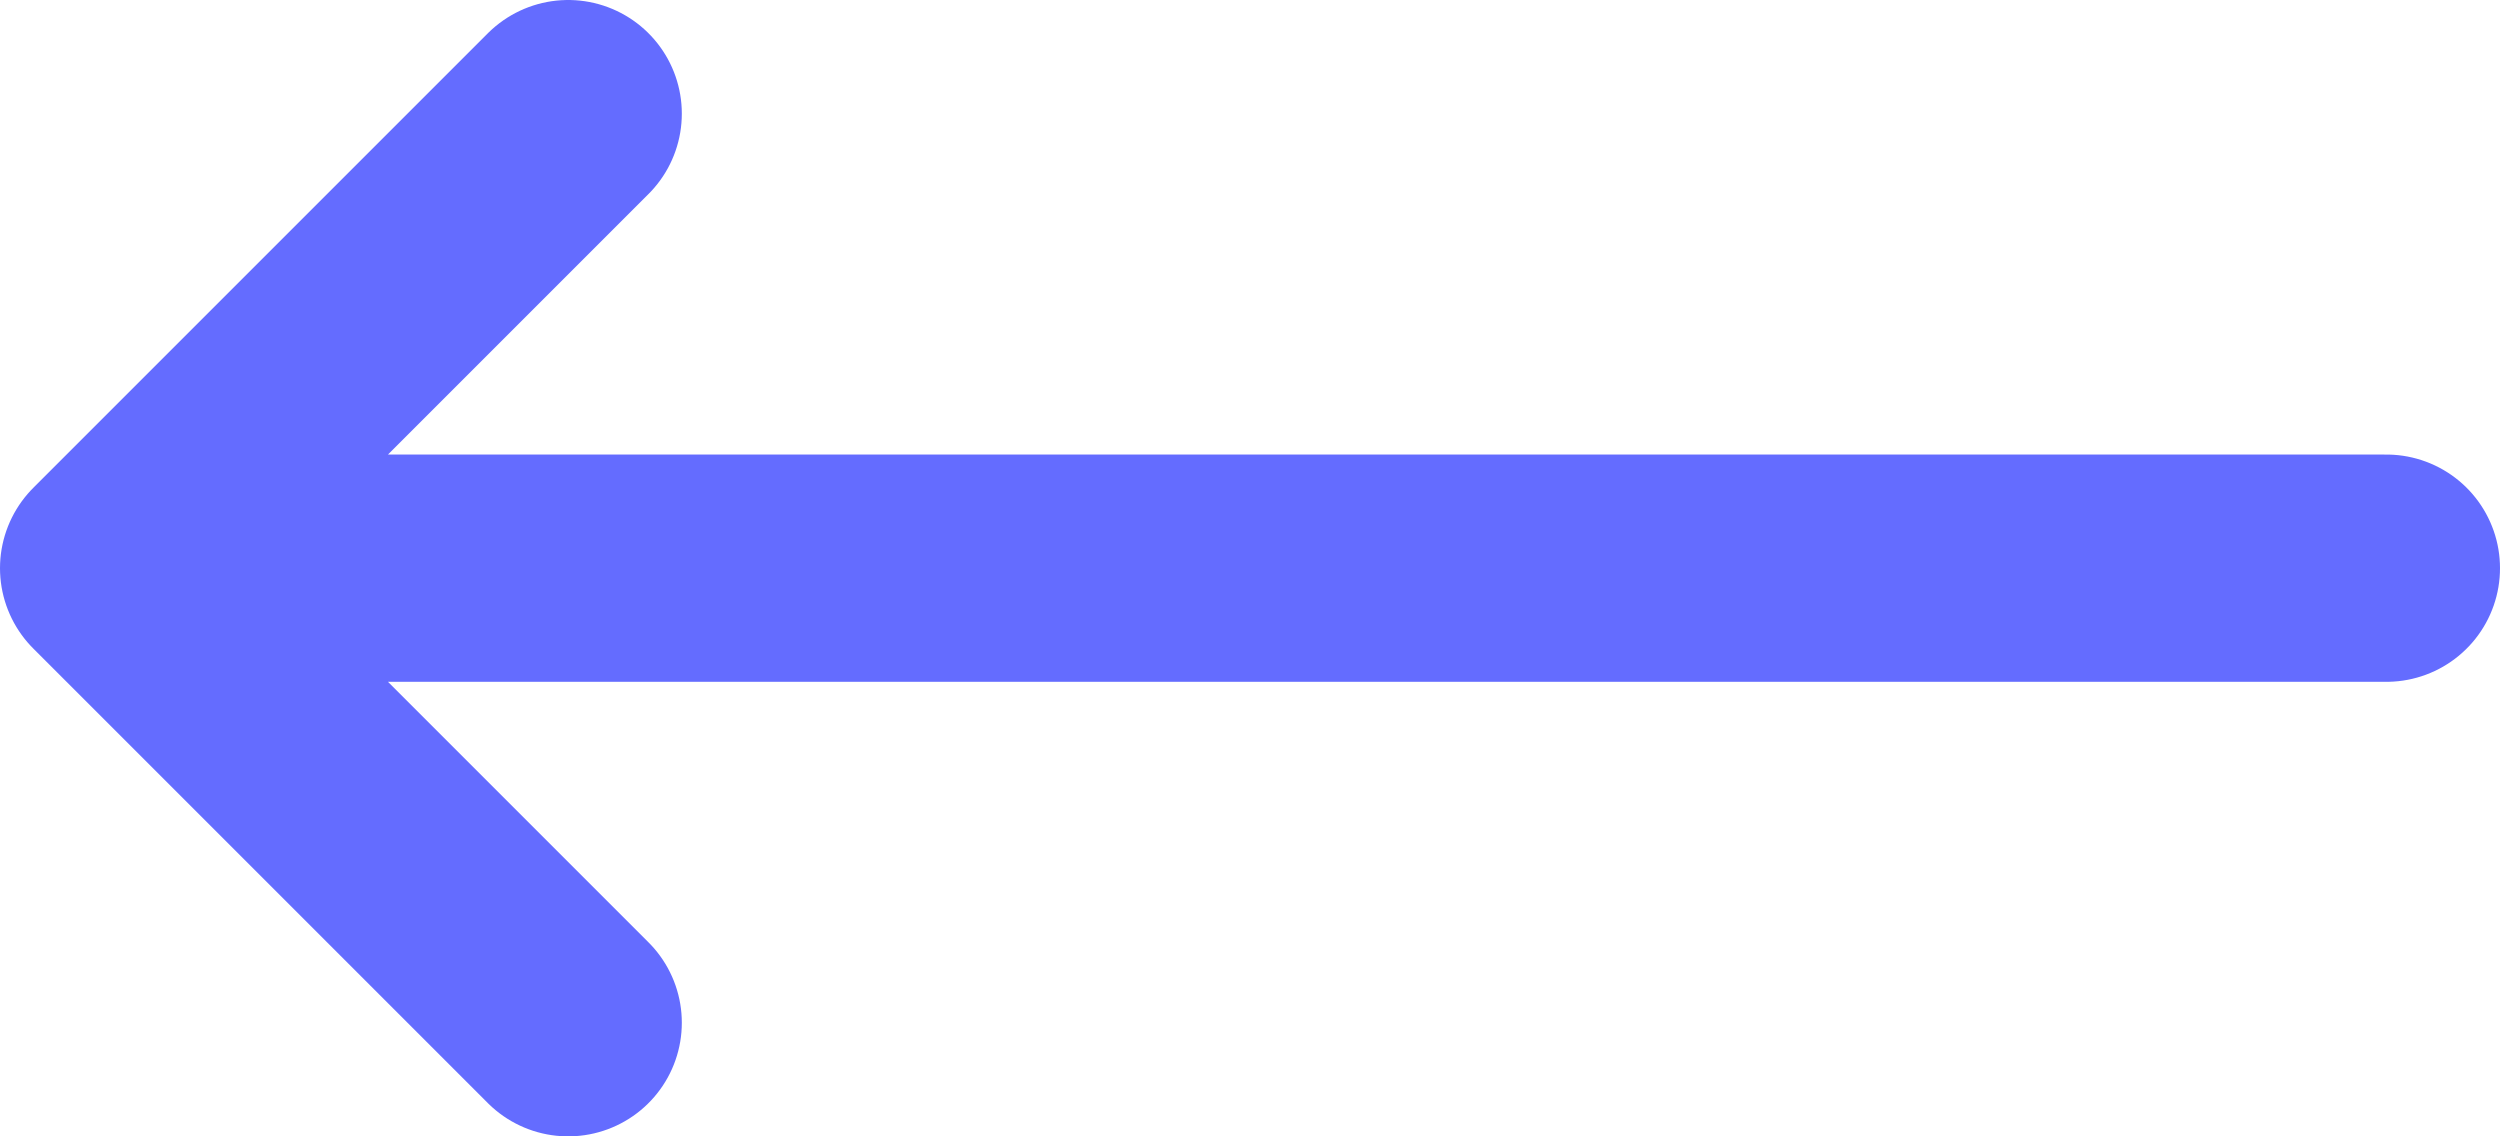<svg width="22" height="10" viewBox="0 0 22 10" fill="none" xmlns="http://www.w3.org/2000/svg">
<path d="M5 1L1 5M1 5L5 9M1 5H21" stroke="#646CFF" stroke-width="2" stroke-linecap="round" stroke-linejoin="round"/>
</svg>
